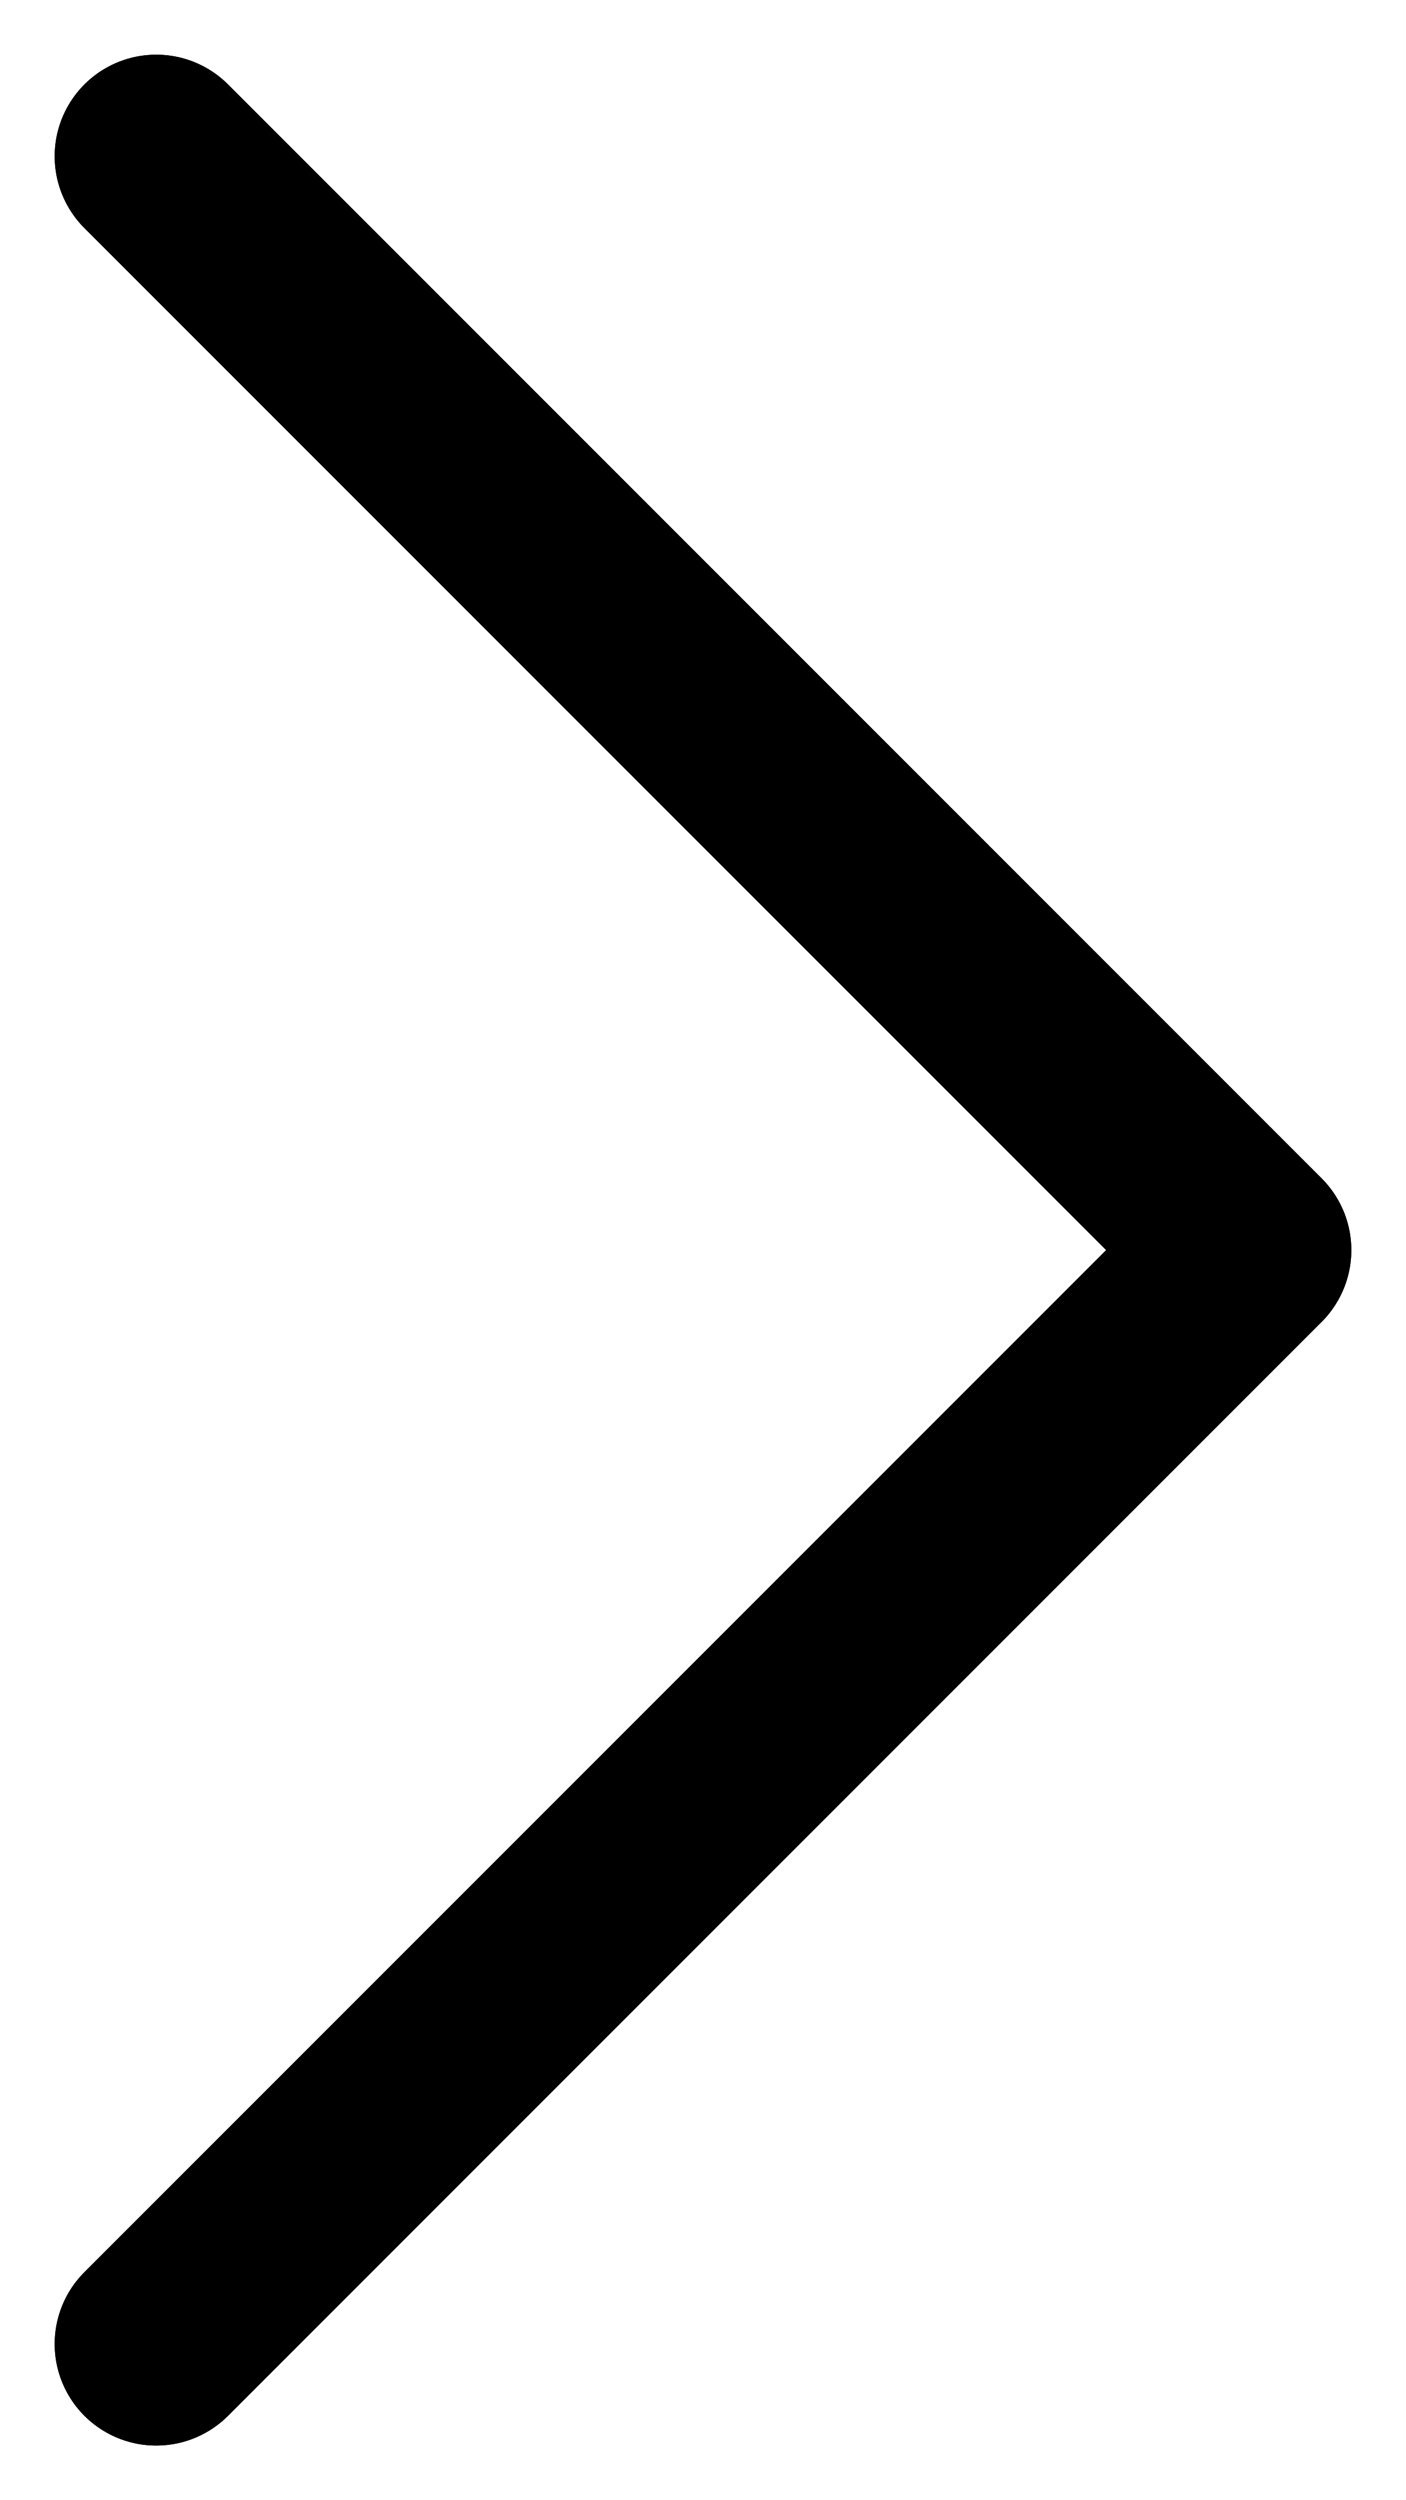<svg width="9" height="16" viewBox="0 0 9 16" fill="none" xmlns="http://www.w3.org/2000/svg">
<path d="M1 1L8 8L1 15" stroke="black" stroke-width="1.3" stroke-linecap="round" stroke-linejoin="round"/>
<path d="M1 1L8 8L1 15" stroke="black" stroke-width="1.3" stroke-linecap="round" stroke-linejoin="round"/>
</svg>
